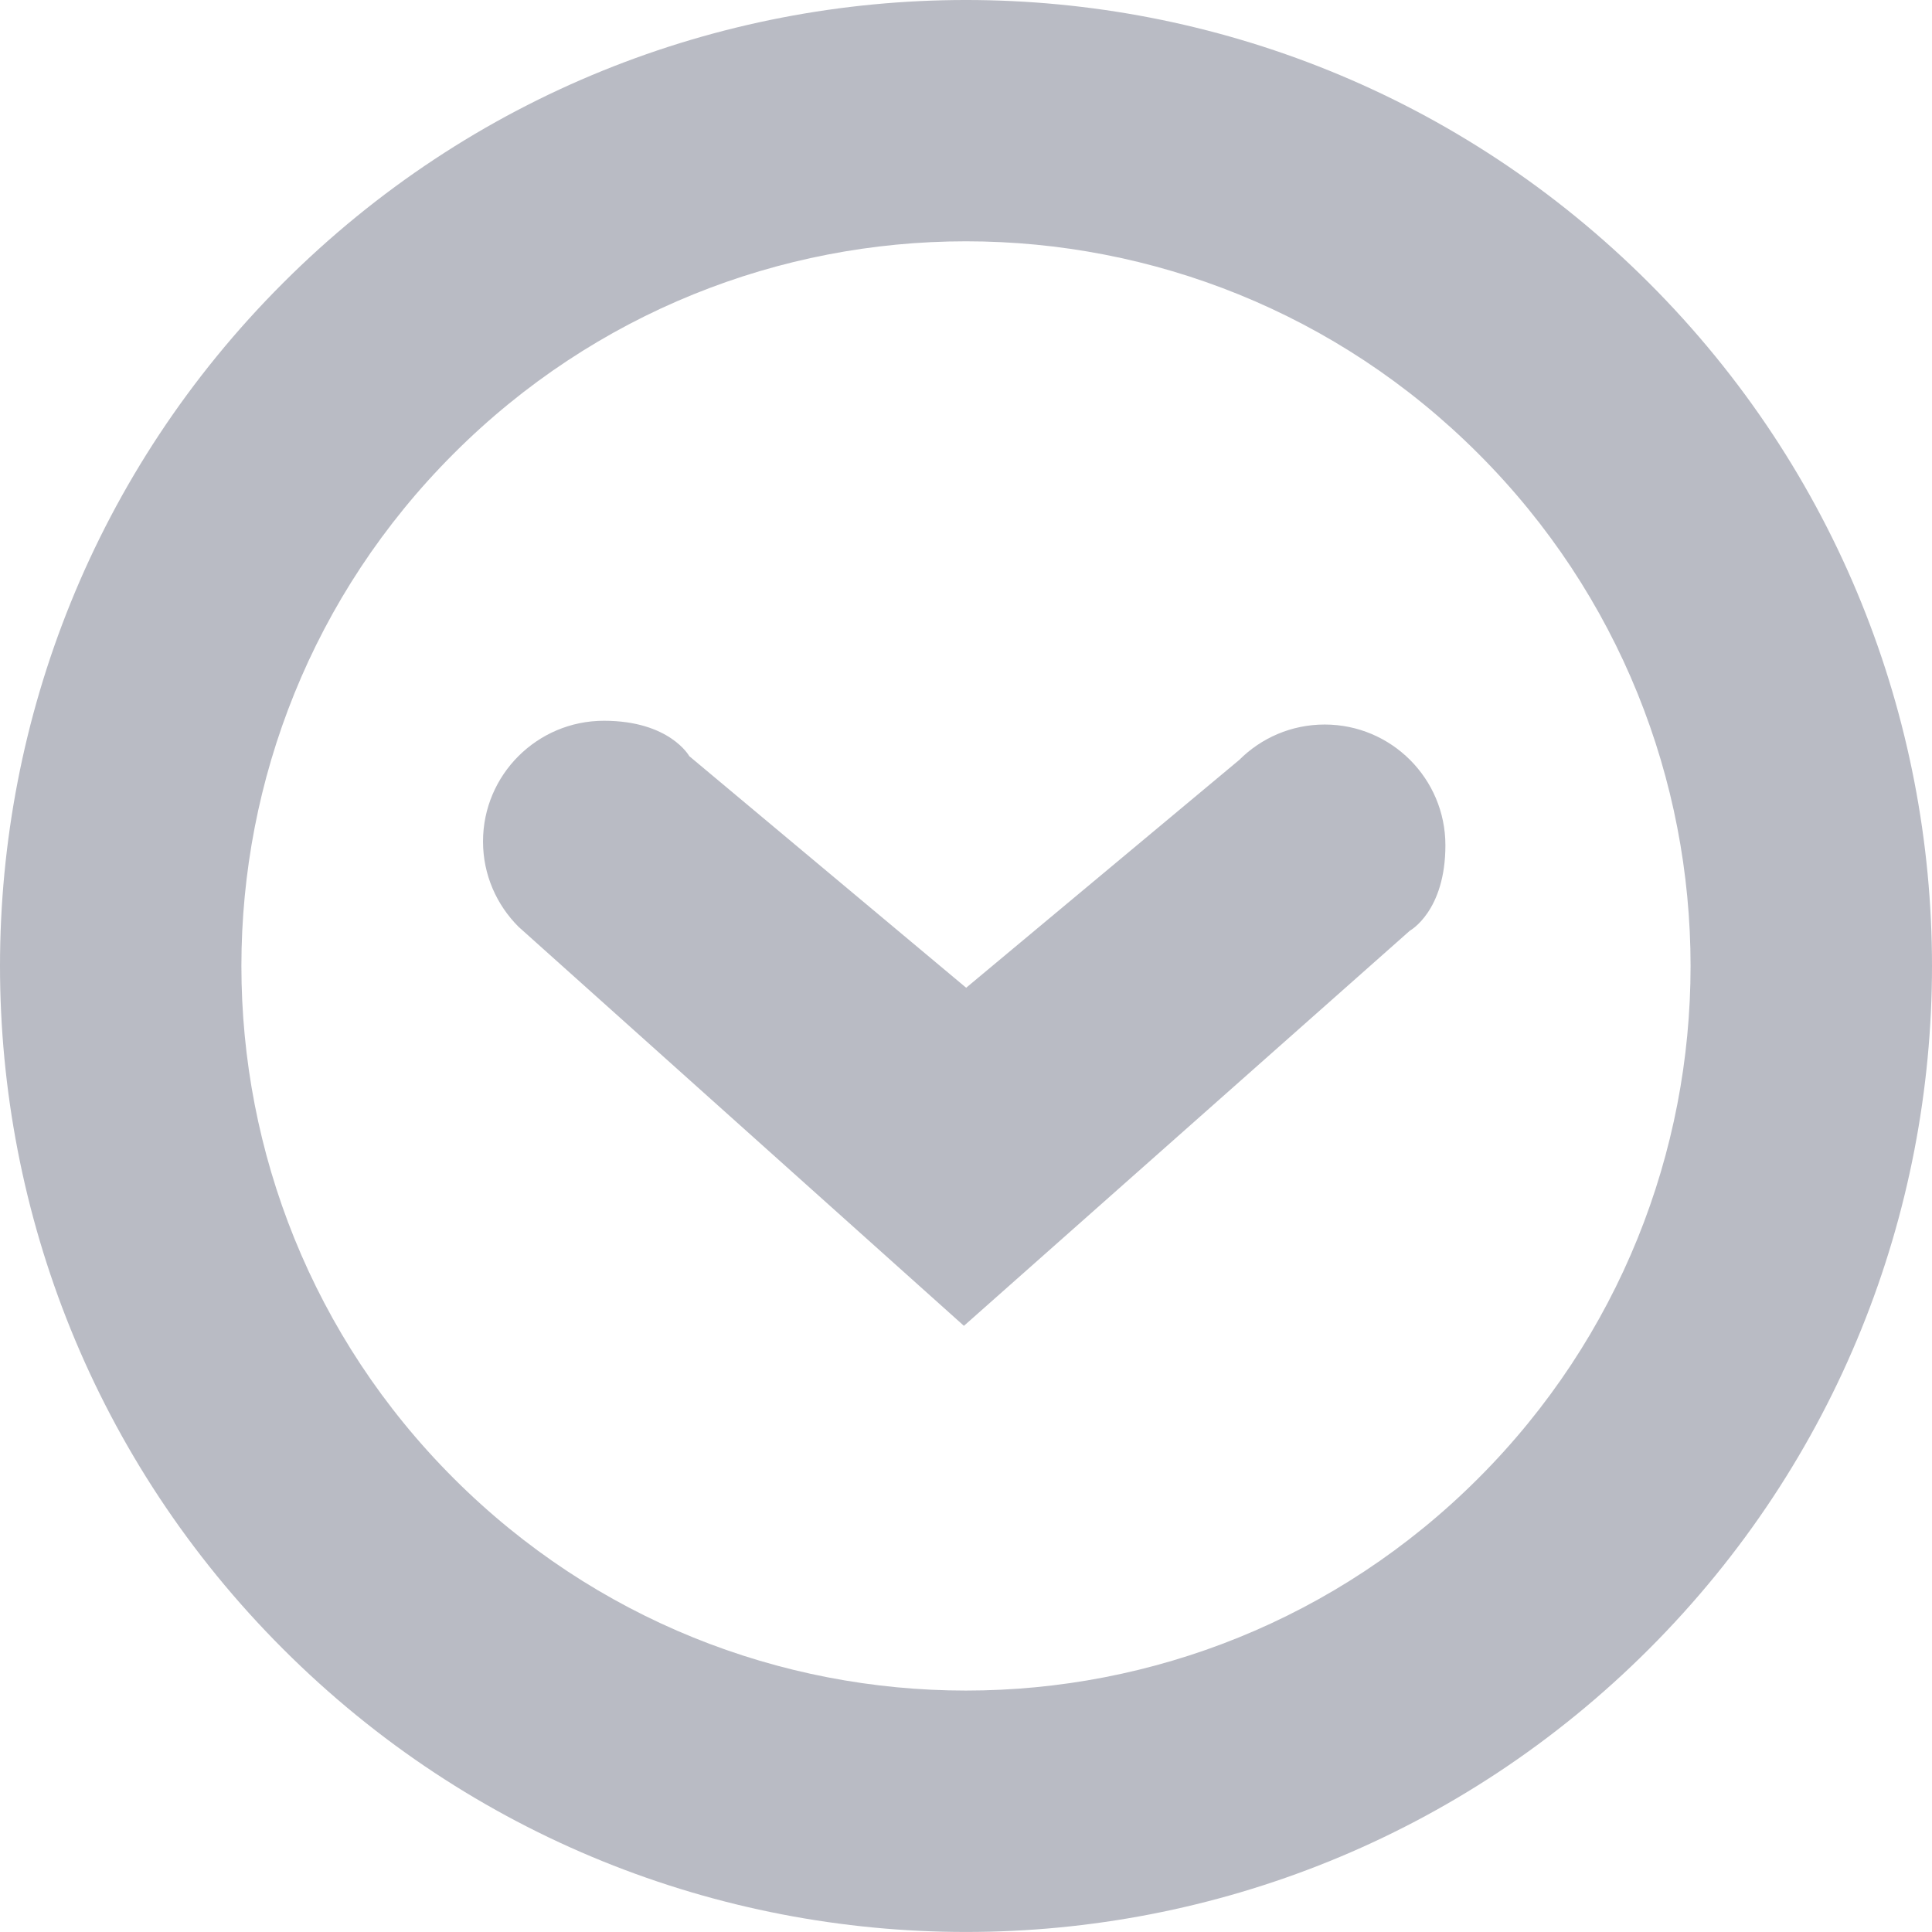 <?xml version="1.0" encoding="utf-8"?>
<!-- Generator: Adobe Illustrator 16.0.0, SVG Export Plug-In . SVG Version: 6.00 Build 0)  -->
<!DOCTYPE svg PUBLIC "-//W3C//DTD SVG 1.1//EN" "http://www.w3.org/Graphics/SVG/1.1/DTD/svg11.dtd">
<svg version="1.1" id="Layer_1" xmlns="http://www.w3.org/2000/svg" xmlns:xlink="http://www.w3.org/1999/xlink" x="0px" y="0px"
	 width="300.005px" height="300px" viewBox="0 0 300.005 300" enable-background="new 0 0 300.005 300" xml:space="preserve">
<path fill-rule="evenodd" clip-rule="evenodd" fill="#B9BBC4" d="M256.071,256.052c-58.598,58.597-153.544,58.597-212.123,0
	c-58.597-58.579-58.597-153.543,0-212.104c58.579-58.598,153.525-58.598,212.123,0C314.65,102.509,314.65,197.473,256.071,256.052
	L256.071,256.052z M229.555,70.445c-43.93-43.966-115.181-43.966-159.11,0c-43.947,43.93-43.947,115.18,0,159.11
	c43.93,43.947,115.181,43.947,159.11,0C273.503,185.625,273.503,114.375,229.555,70.445L229.555,70.445z M149.68,205.878
	l-69.164-61.967c-3.388-3.388-5.512-8.057-5.512-13.239c0-10.365,8.424-18.751,18.77-18.751c10.236,0,13.258,5.494,13.258,5.494
	l42.996,35.964L192.437,118c3.406-3.406,8.094-5.494,13.258-5.494c10.347,0,18.751,8.387,18.751,18.751
	c0,10.254-5.512,13.258-5.512,13.258L149.68,205.878L149.68,205.878z"/>
</svg>
